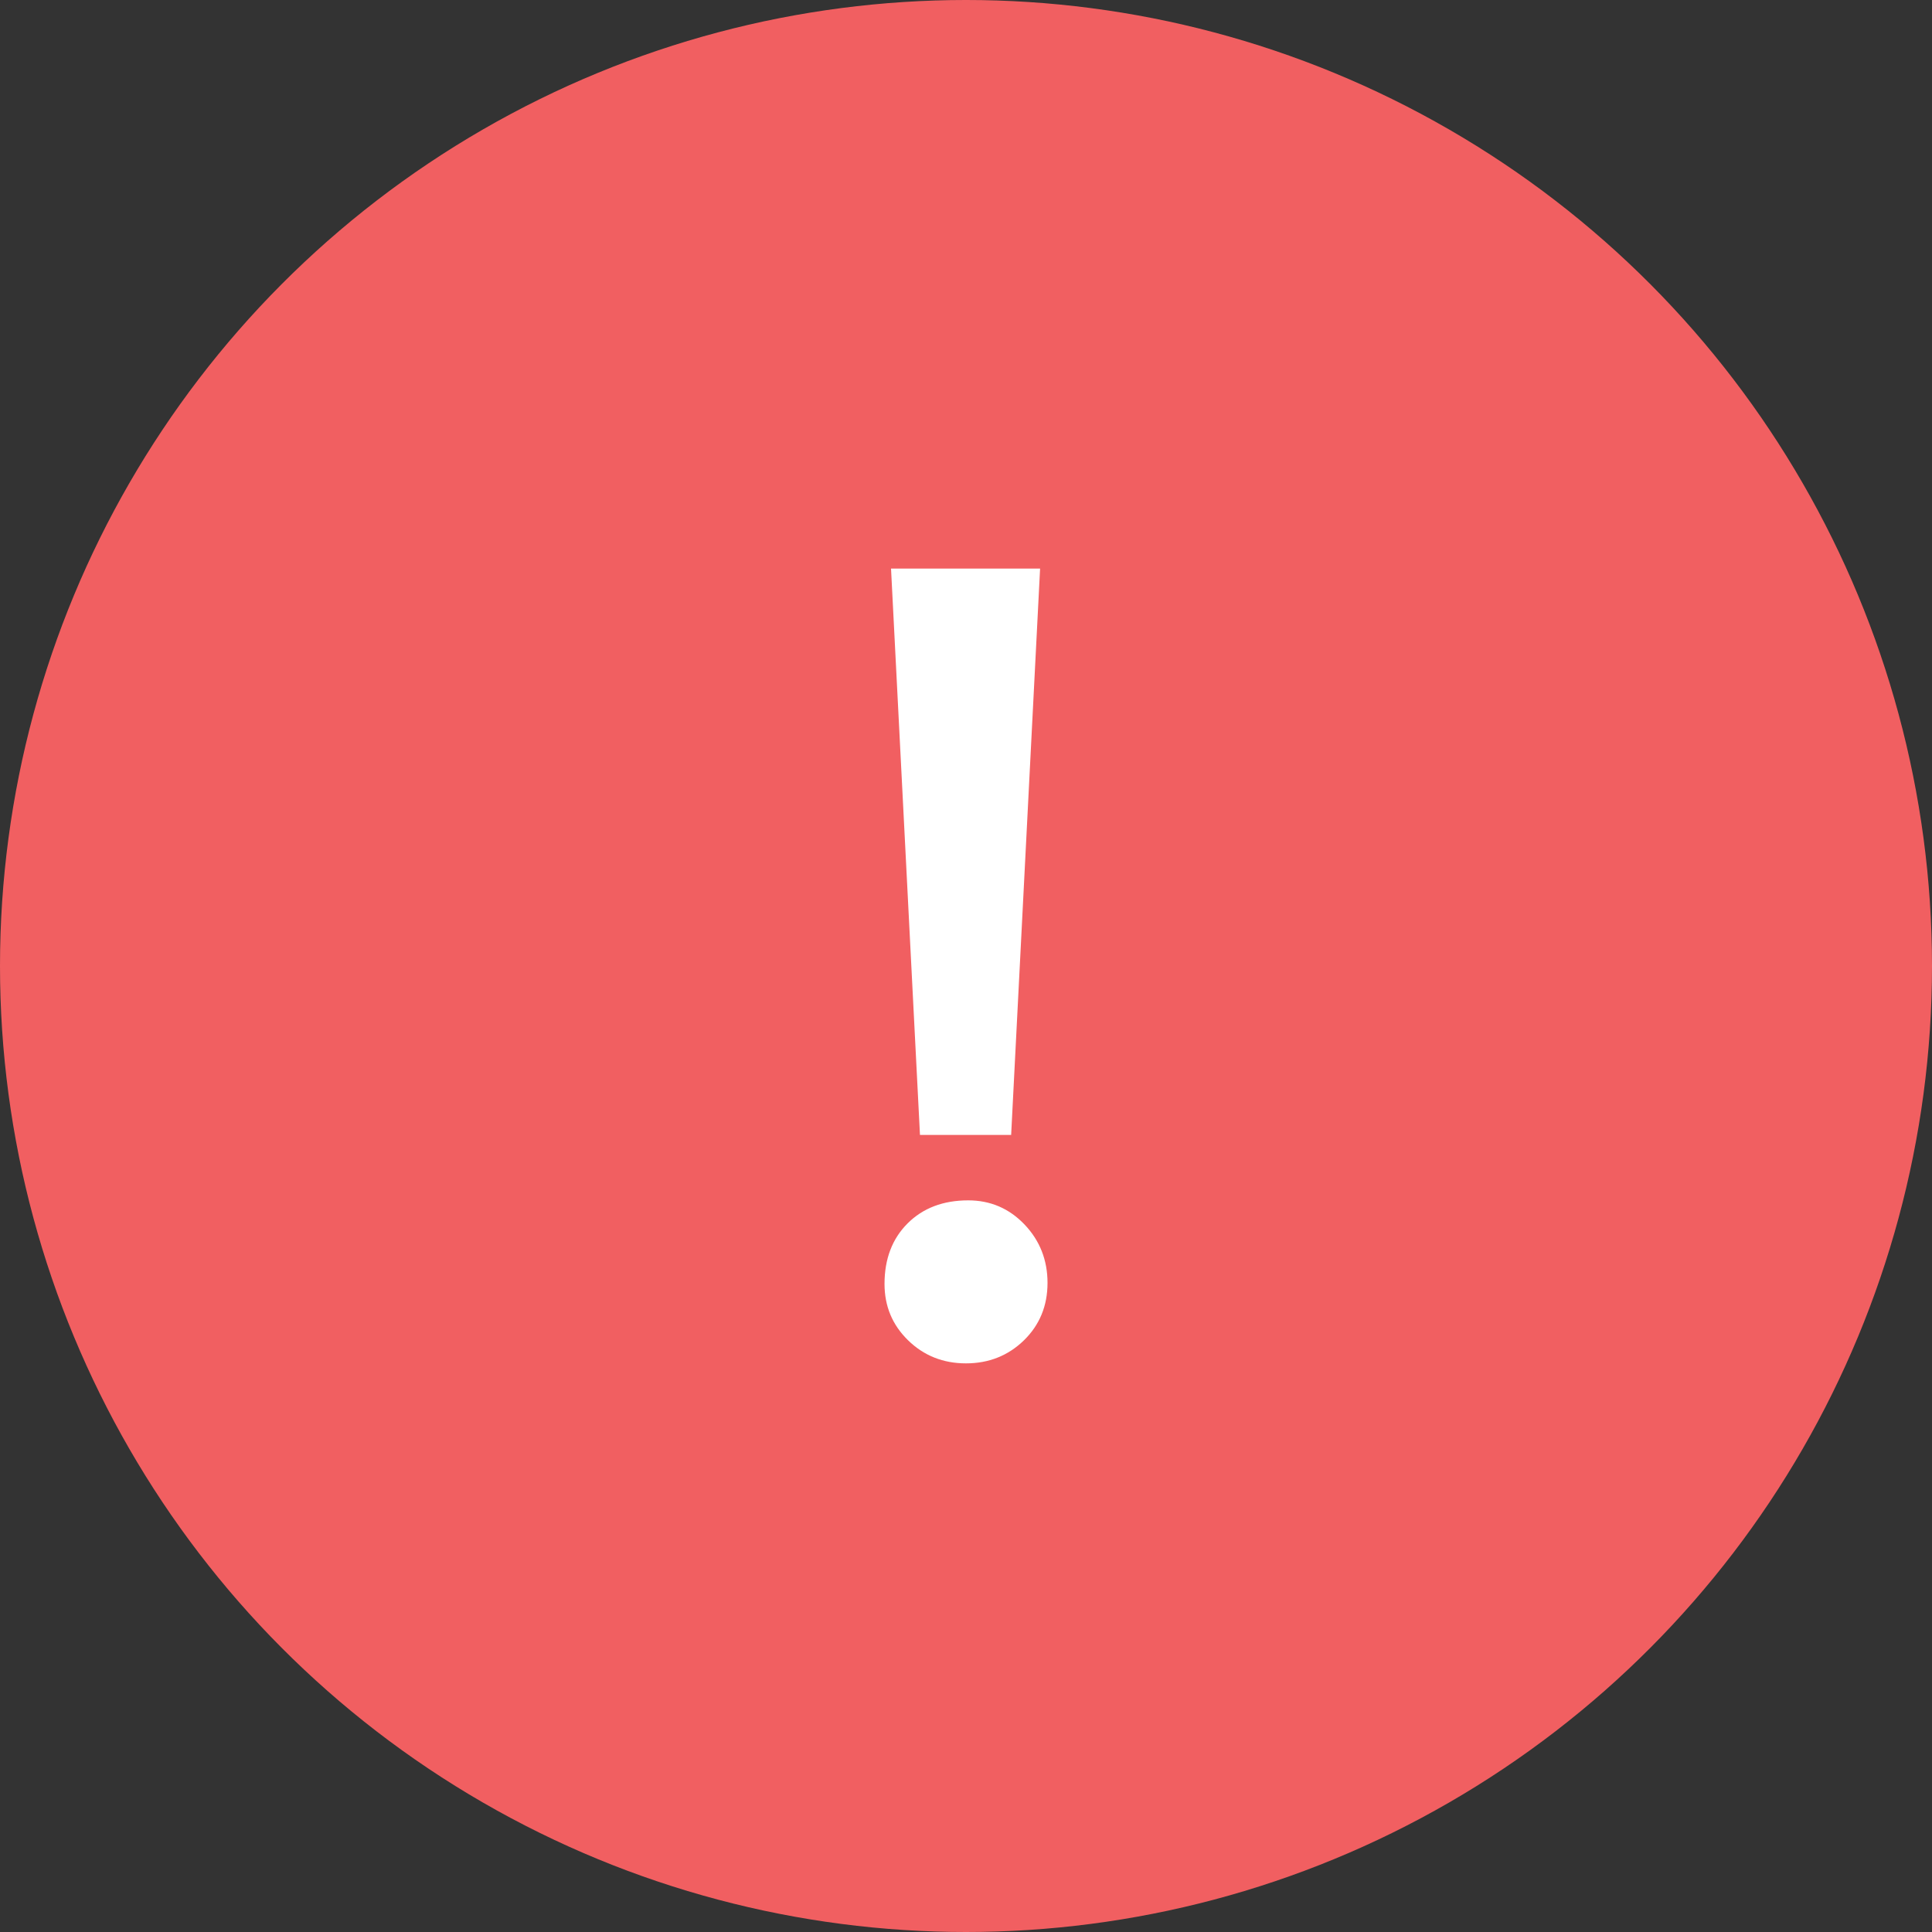 <?xml version="1.0" encoding="utf-8"?>
<!-- Generator: Adobe Illustrator 16.0.0, SVG Export Plug-In . SVG Version: 6.00 Build 0)  -->
<!DOCTYPE svg PUBLIC "-//W3C//DTD SVG 1.1//EN" "http://www.w3.org/Graphics/SVG/1.1/DTD/svg11.dtd">
<svg version="1.1" id="Layer_1" xmlns="http://www.w3.org/2000/svg" xmlns:xlink="http://www.w3.org/1999/xlink" x="0px" y="0px"
	 width="46px" height="46px" viewBox="0 0 46 46" enable-background="new 0 0 46 46" xml:space="preserve">
<rect x="0" y="0" width="46" height="46" fill="#333333" stroke="none"/>
<g>
	<circle fill-rule="evenodd" clip-rule="evenodd" fill="#F15F61" cx="23" cy="23" r="23"/>
	<g>
		<path fill="#FFFFFF" d="M24.941,30.545c0,0.547-0.188,1.002-0.561,1.367c-0.375,0.365-0.836,0.549-1.381,0.549
			c-0.544,0-1.004-0.184-1.378-0.549S21.06,31.1,21.06,30.57c0-0.594,0.183-1.076,0.549-1.441c0.365-0.365,0.847-0.549,1.444-0.549
			c0.527,0,0.973,0.191,1.34,0.574C24.758,29.537,24.941,30.002,24.941,30.545z M24.764,13.538l-0.689,13.484h-2.171l-0.689-13.484
			H24.764z"/>
	</g>
</g>
</svg>
